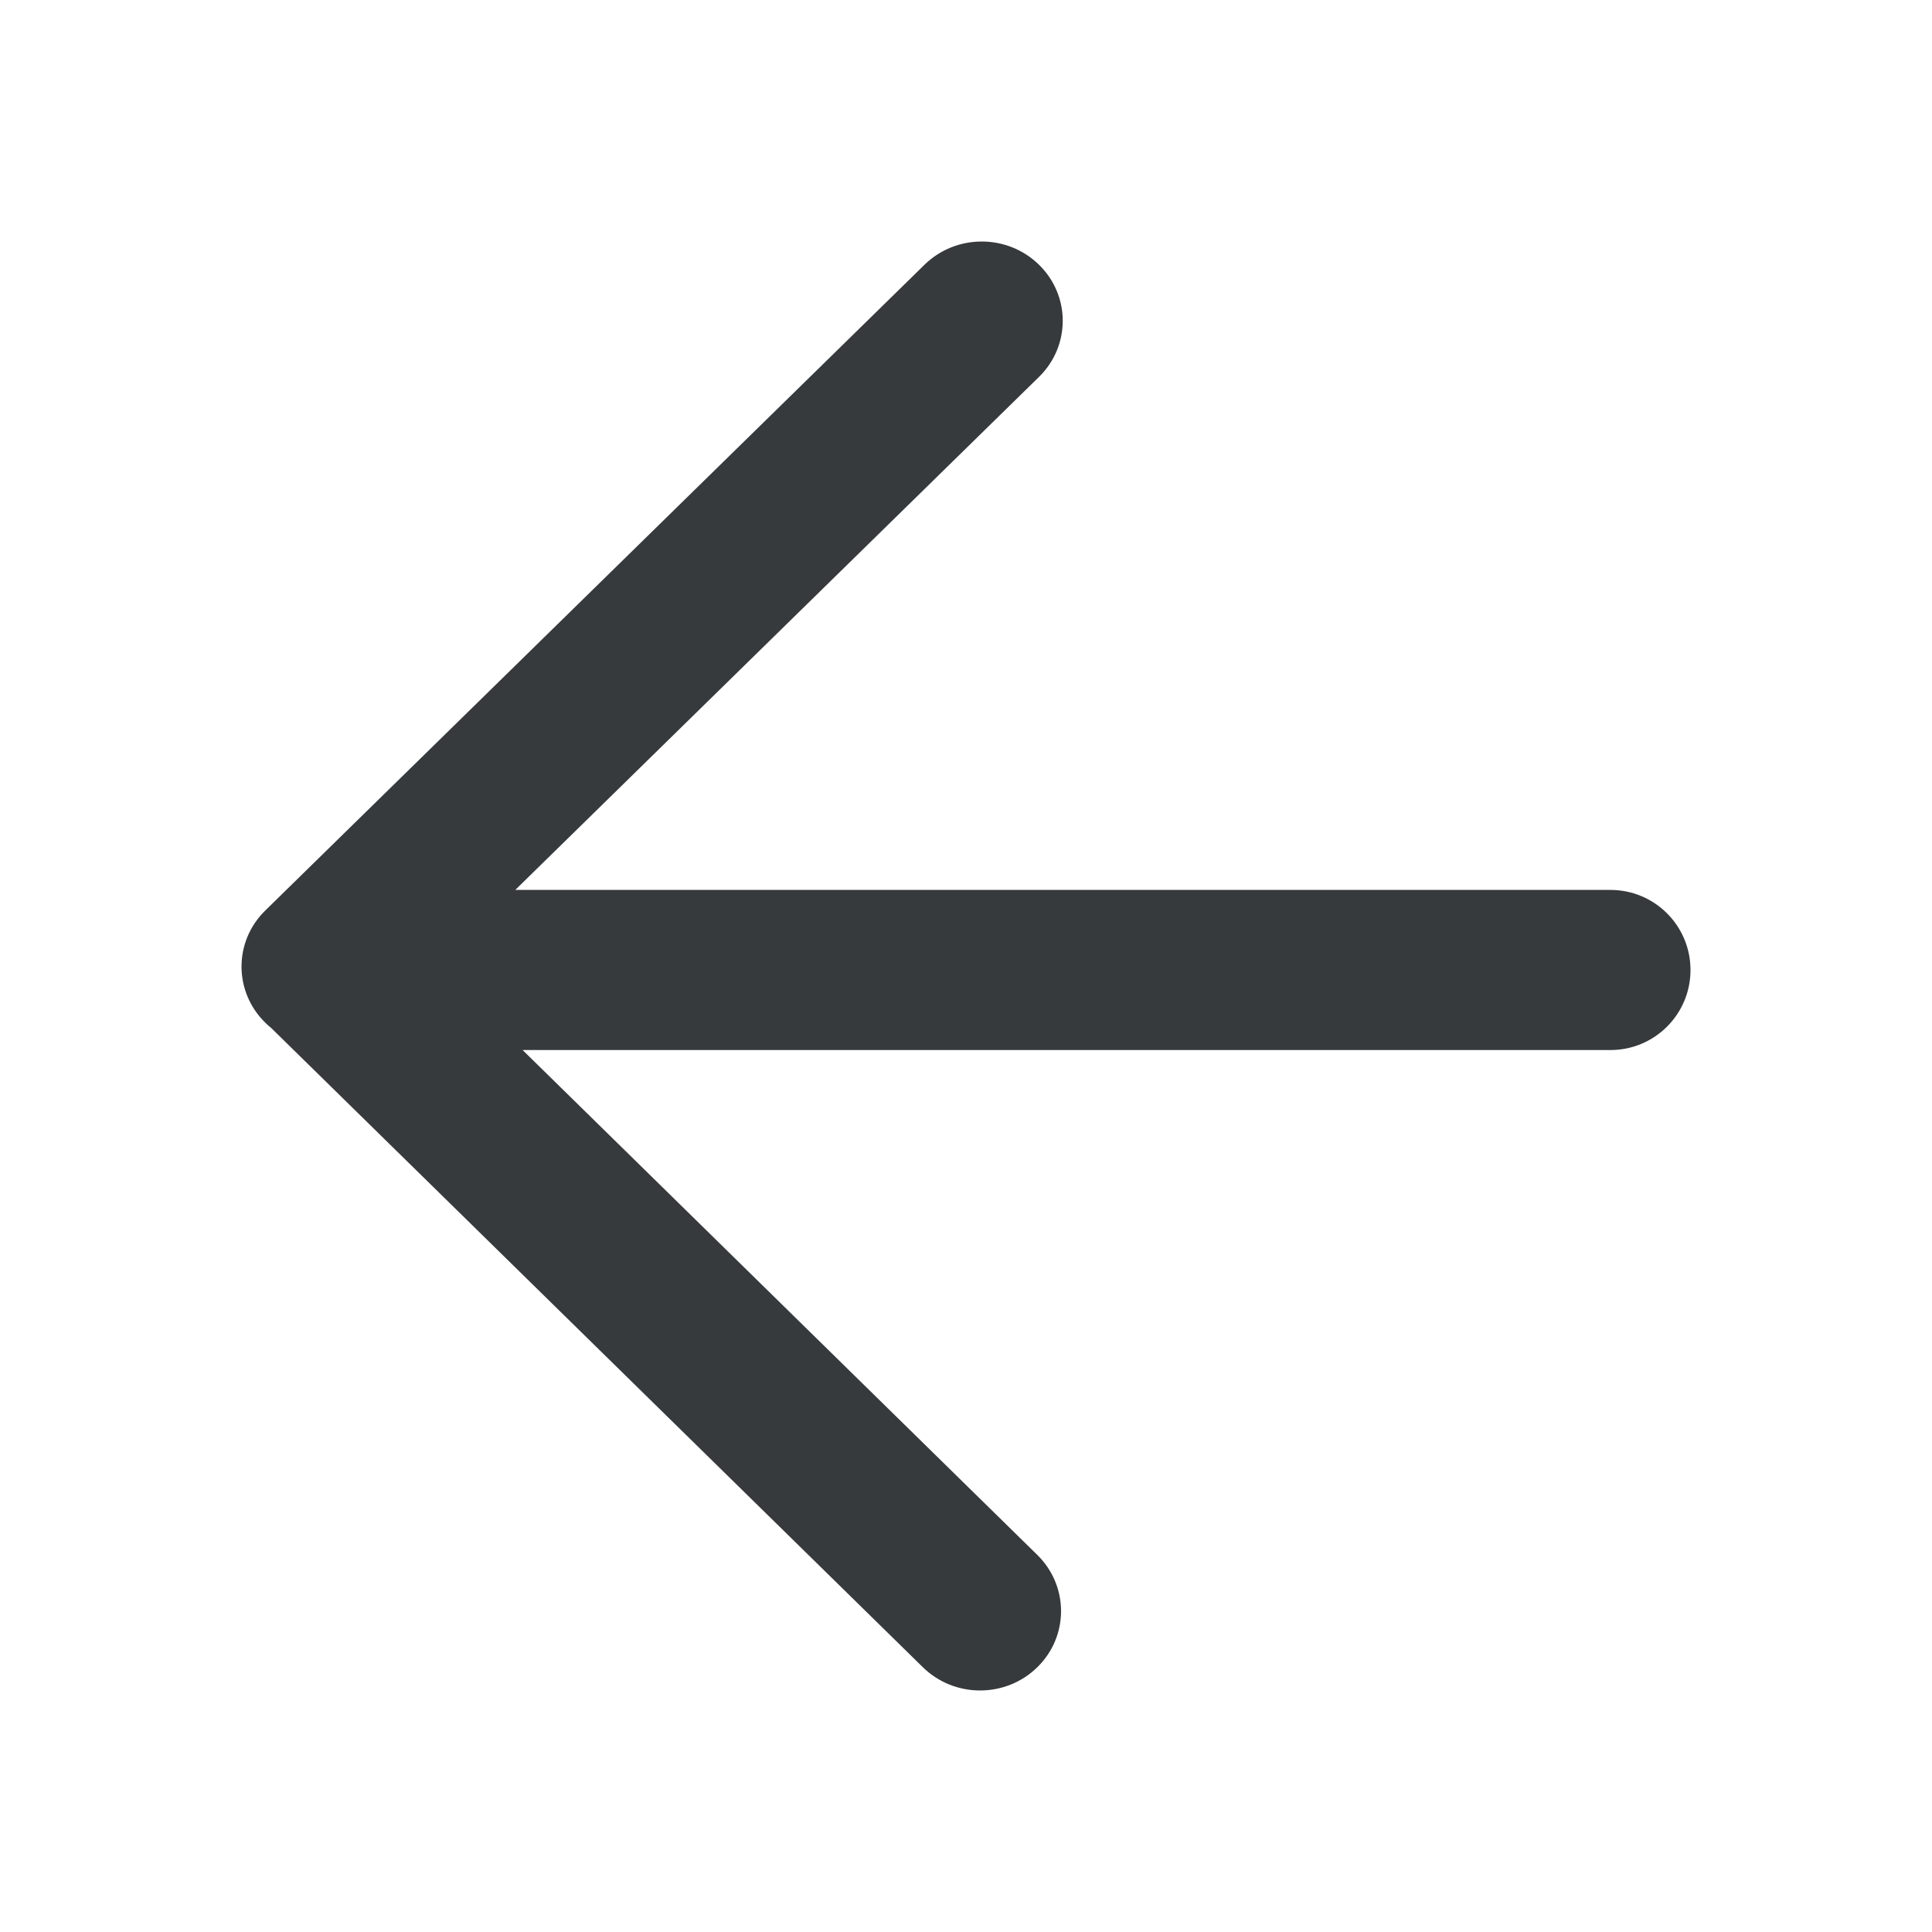 <svg width="24" height="24" viewBox="0 0 24 24" fill="none" xmlns="http://www.w3.org/2000/svg">
<path fill-rule="evenodd" clip-rule="evenodd" d="M12.886 20.711C12.493 21.096 11.857 21.096 11.464 20.711L3.368 12.769C3.343 12.749 3.318 12.727 3.295 12.704C2.902 12.319 2.902 11.695 3.295 11.311L11.484 3.289C11.877 2.904 12.514 2.904 12.907 3.289C13.3 3.673 13.3 4.297 12.907 4.682L6.401 11.055L20.006 11.055C20.555 11.055 21 11.5 21 12.05C21 12.599 20.555 13.044 20.006 13.044L6.492 13.044L12.886 19.316C13.279 19.702 13.279 20.326 12.886 20.711Z" fill="#363A3C"/>
</svg>
